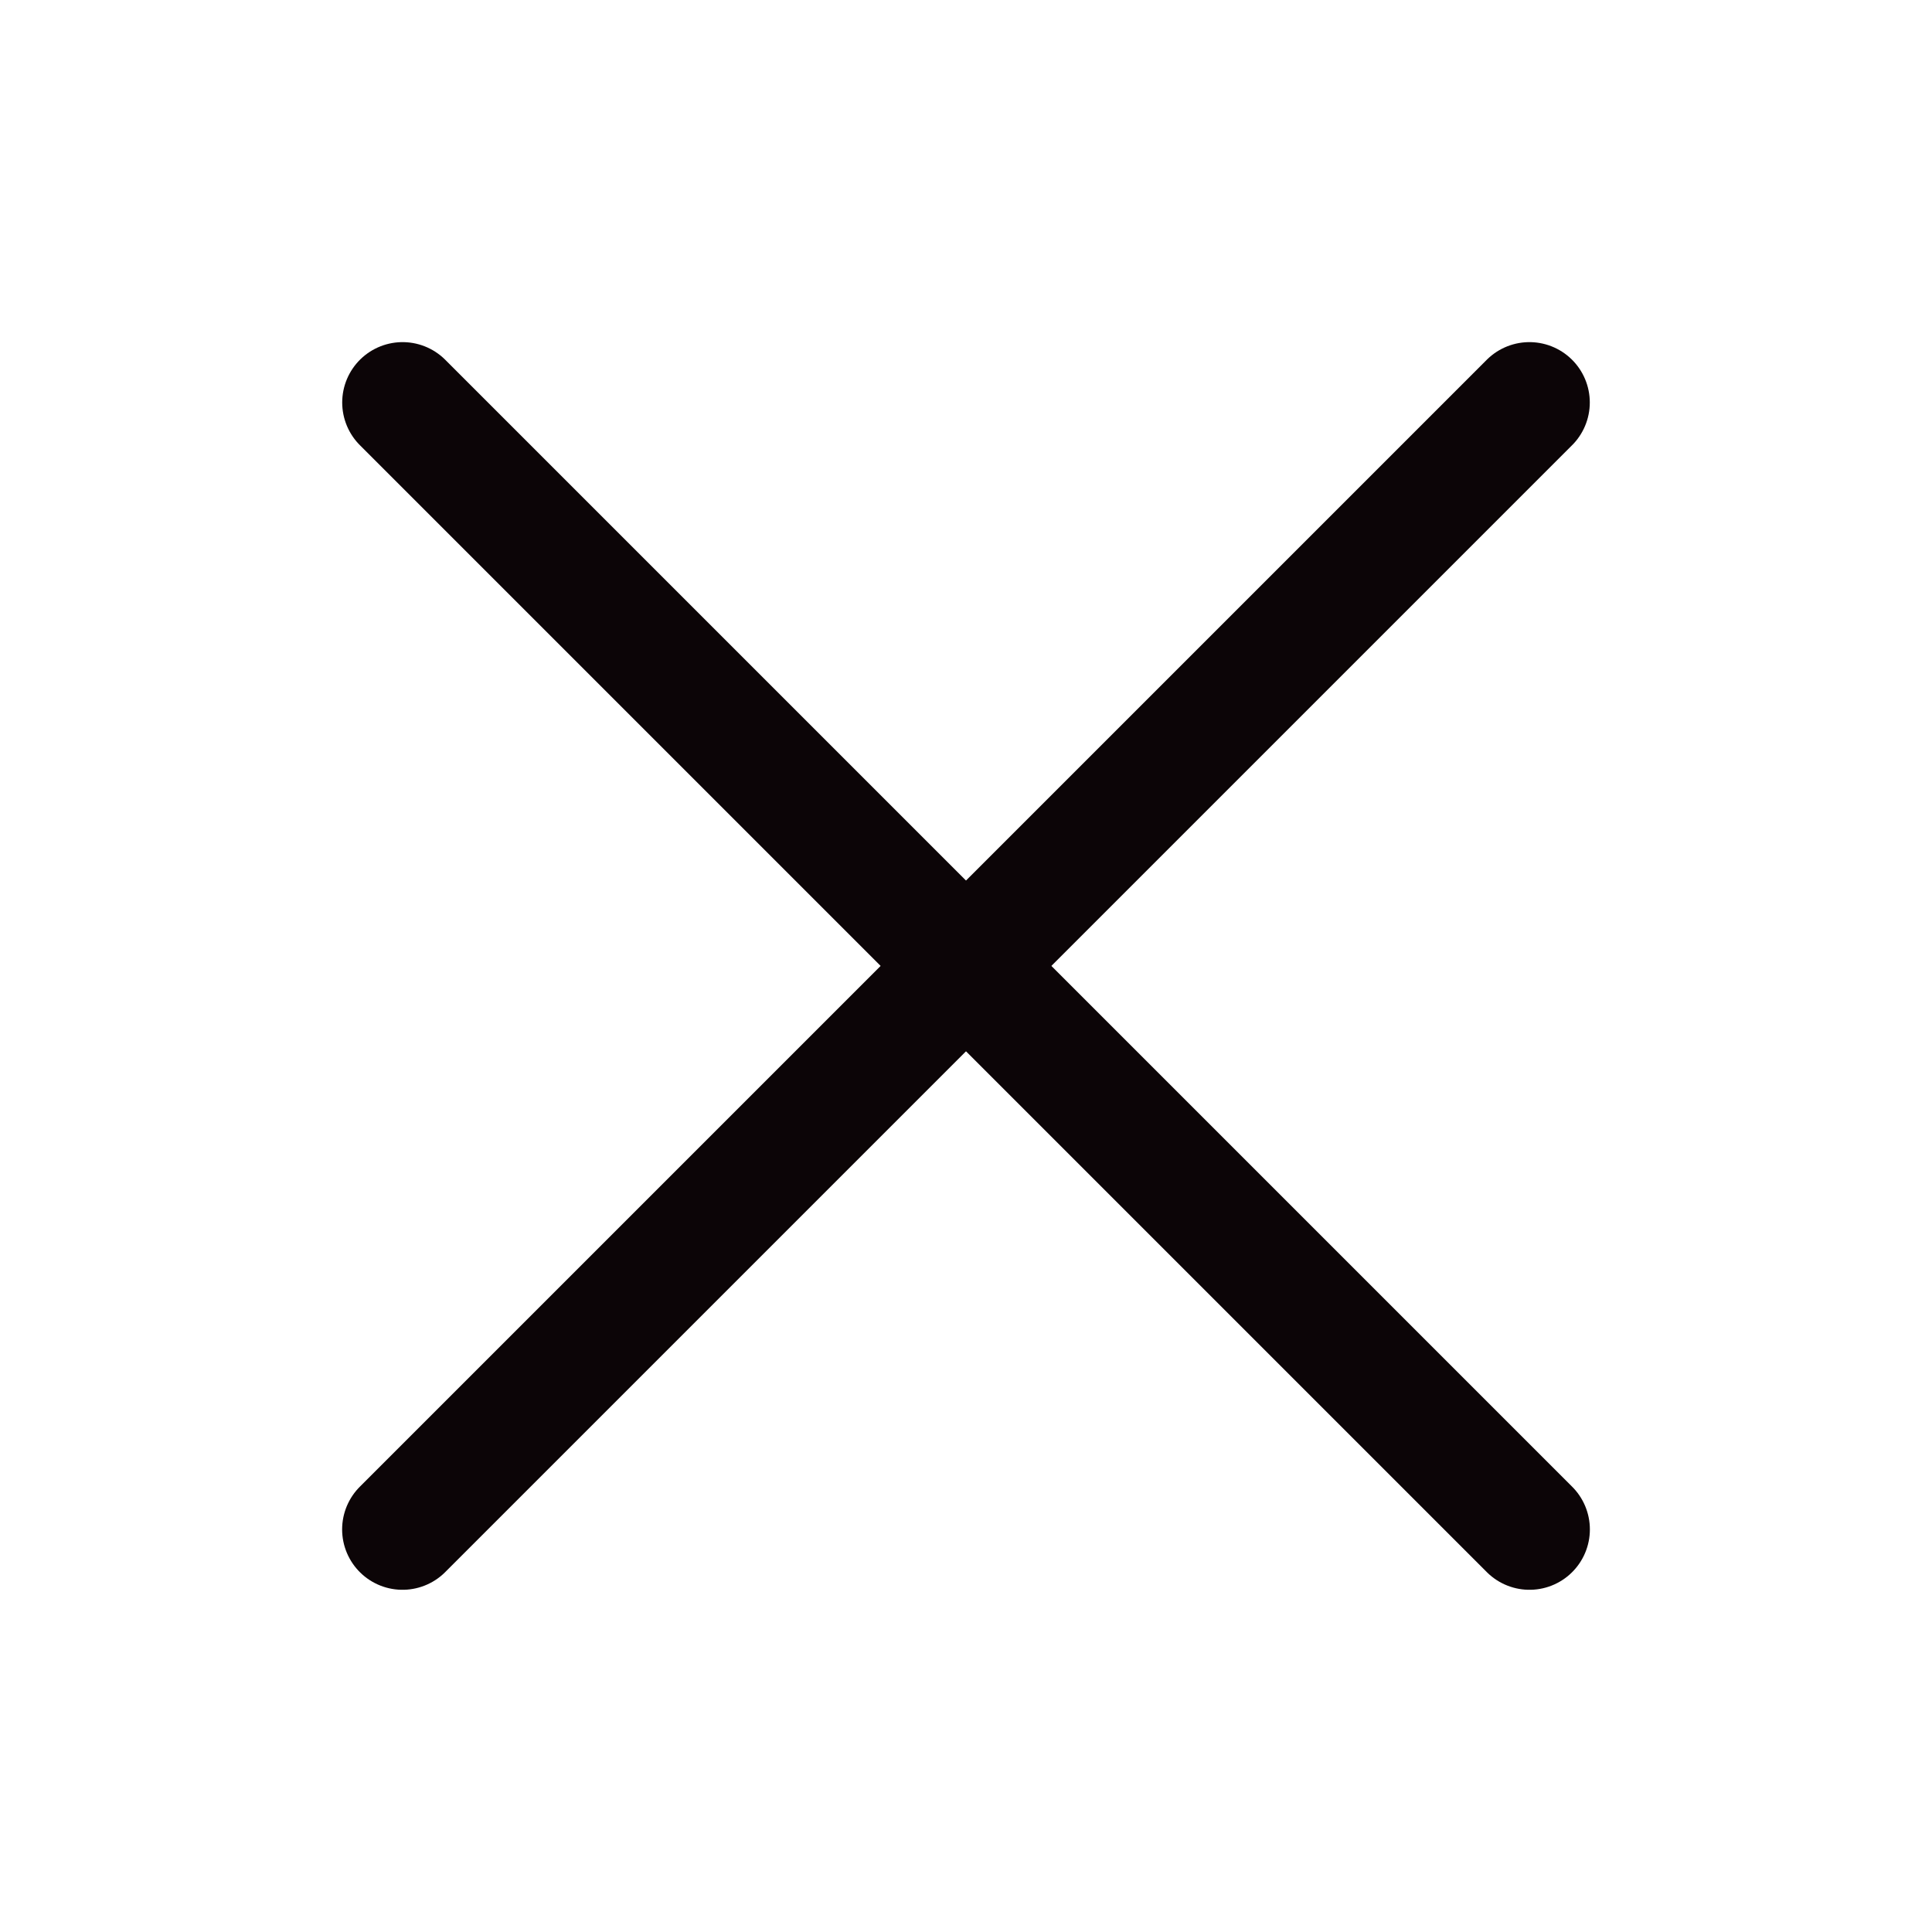 <svg width="24" height="24" viewBox="0 0 24 24" fill="none" xmlns="http://www.w3.org/2000/svg">
<path d="M5.001 5L19 18.999" stroke="#0C0507" stroke-width="1.5" stroke-linecap="round" stroke-linejoin="round"/>
<path d="M5 18.999L18.999 5" stroke="#0C0507" stroke-width="1.5" stroke-linecap="round" stroke-linejoin="round"/>
</svg>
